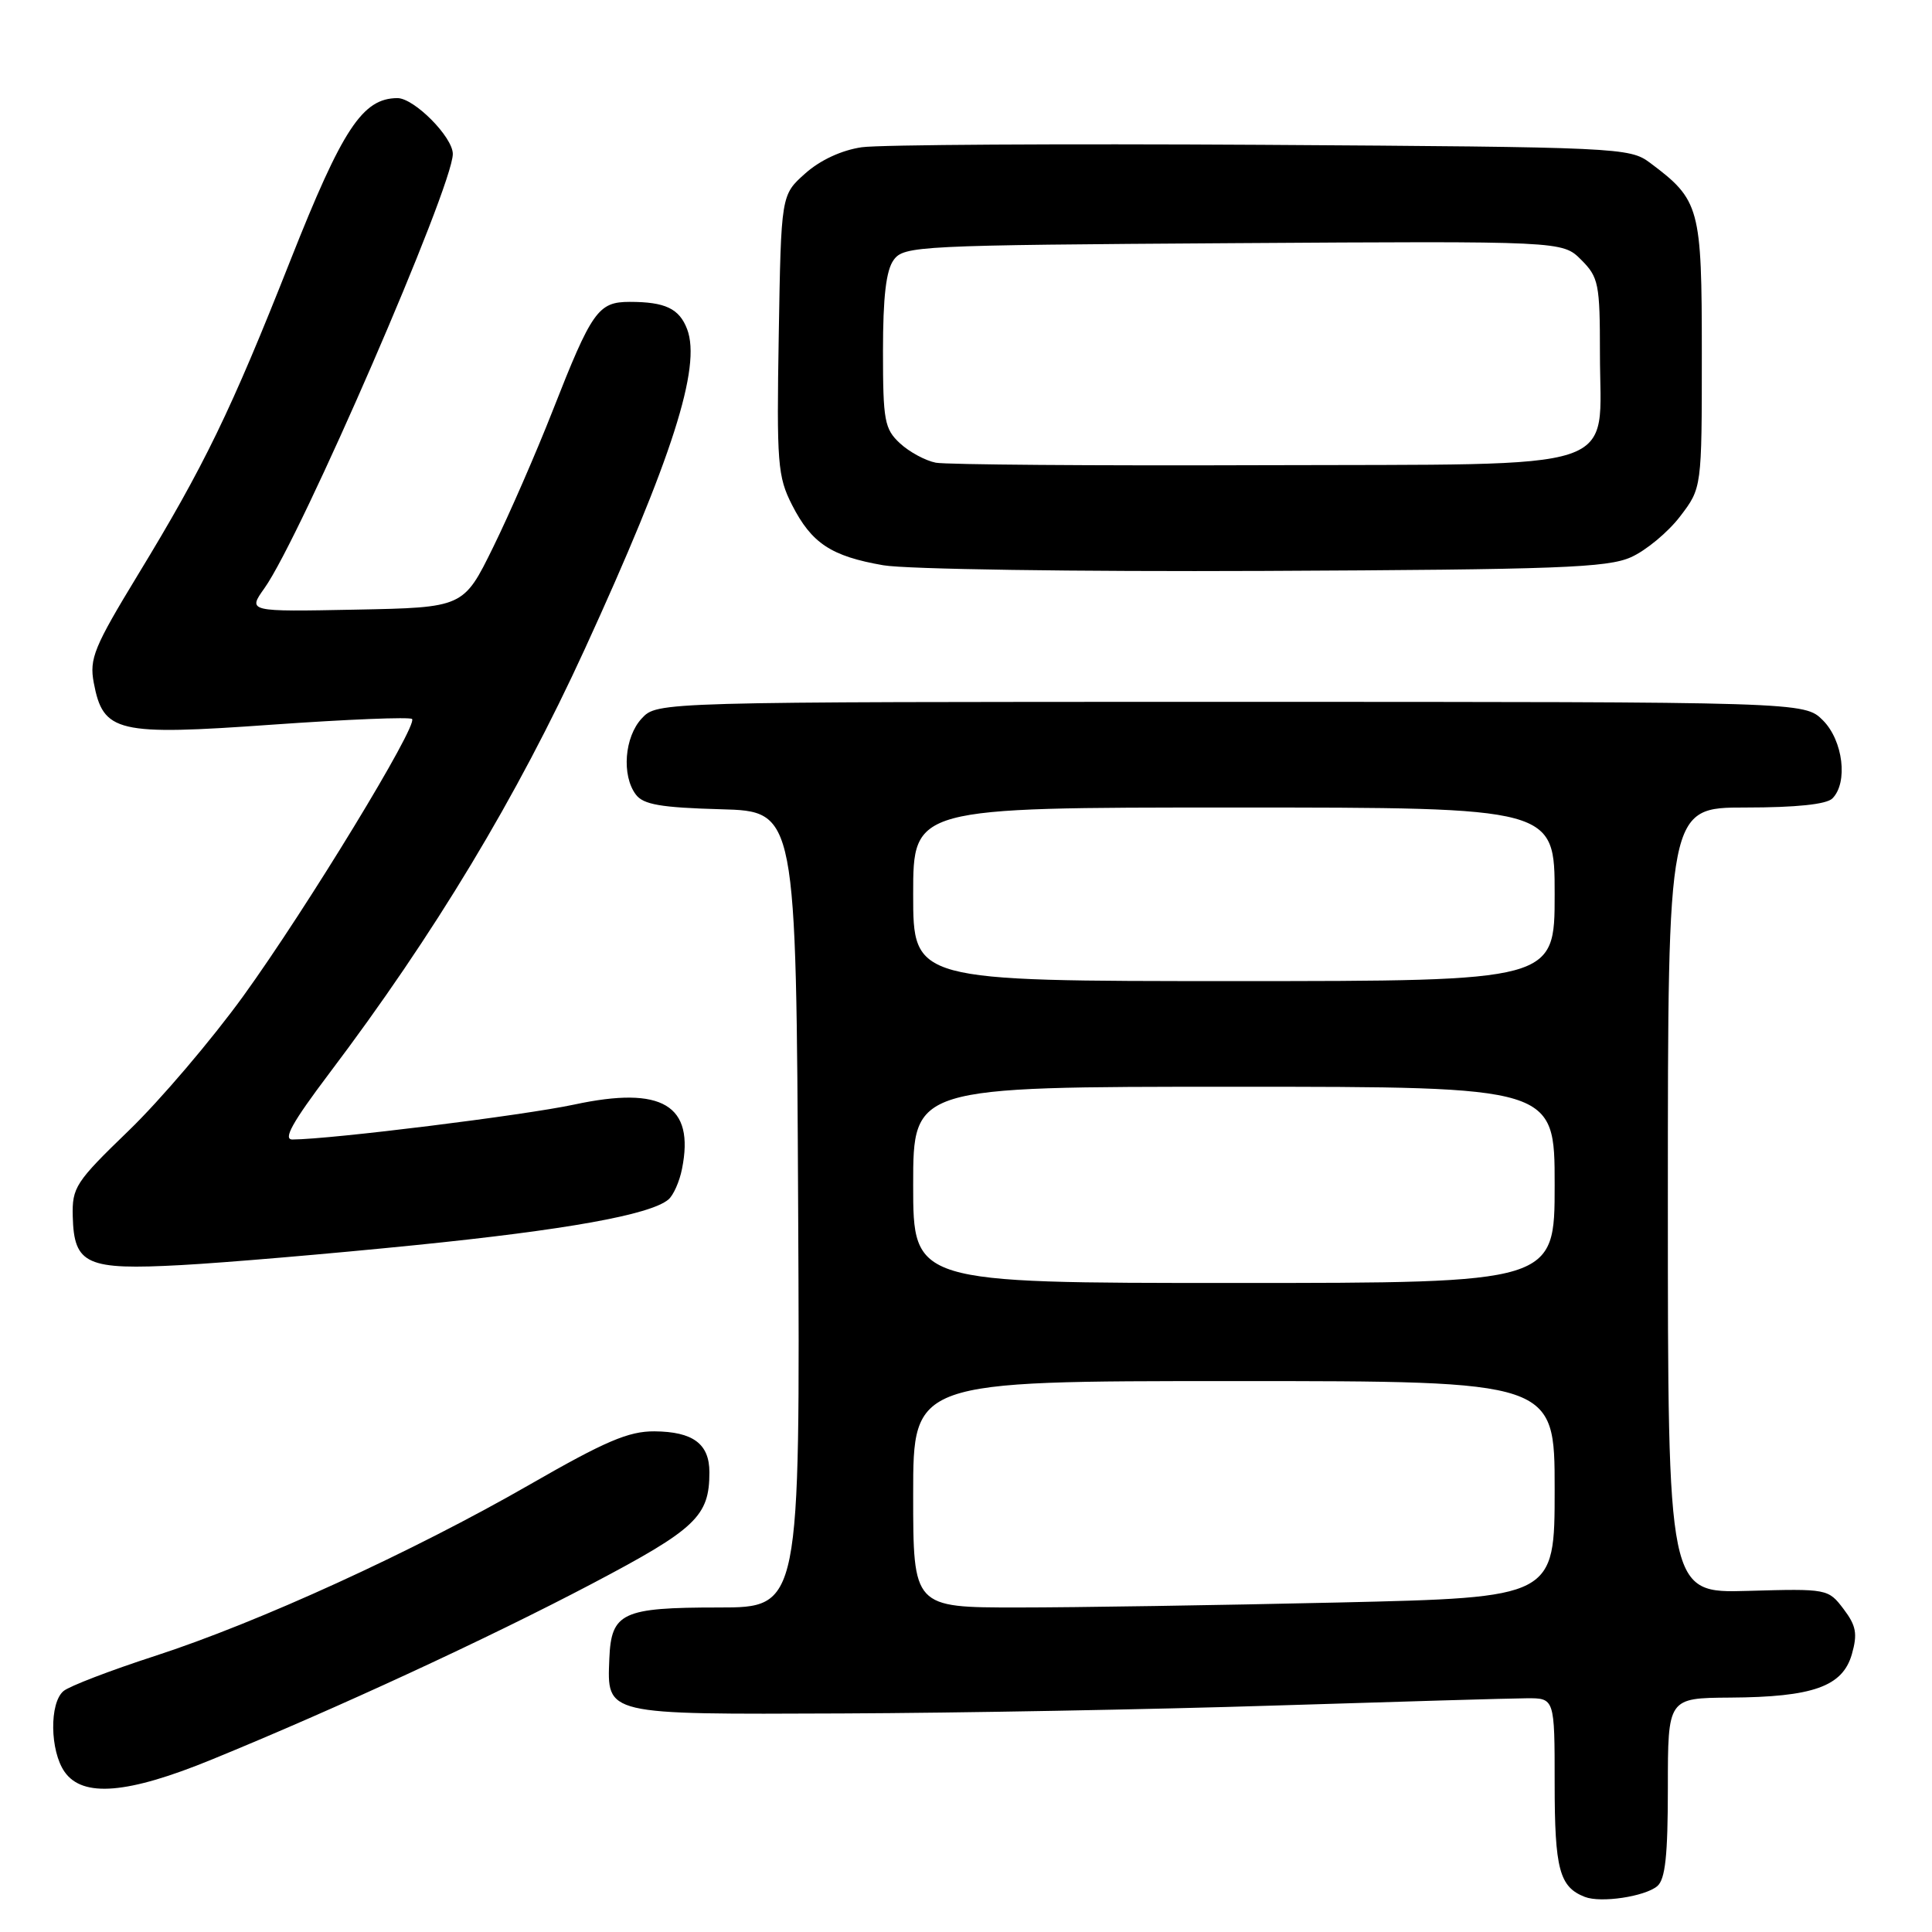 <?xml version="1.0" encoding="UTF-8" standalone="no"?>
<!DOCTYPE svg PUBLIC "-//W3C//DTD SVG 1.1//EN" "http://www.w3.org/Graphics/SVG/1.1/DTD/svg11.dtd" >
<svg xmlns="http://www.w3.org/2000/svg" xmlns:xlink="http://www.w3.org/1999/xlink" version="1.1" viewBox="0 0 256 256">
 <g >
 <path fill="currentColor"
d=" M 219.59 249.93 C 220.66 249.04 221.00 245.88 221.00 236.88 C 221.00 225.00 221.00 225.00 229.25 224.94 C 240.24 224.87 244.15 223.47 245.38 219.20 C 246.15 216.48 245.96 215.42 244.28 213.20 C 242.25 210.53 242.14 210.50 231.62 210.80 C 221.00 211.11 221.00 211.11 221.00 159.05 C 221.00 107.00 221.00 107.00 231.30 107.00 C 237.98 107.00 242.02 106.58 242.80 105.80 C 244.90 103.70 244.22 98.13 241.55 95.45 C 239.09 93.00 239.09 93.00 163.08 93.00 C 87.08 93.00 87.08 93.00 85.04 95.19 C 82.74 97.65 82.35 102.75 84.25 105.28 C 85.24 106.61 87.55 107.01 95.50 107.23 C 105.50 107.50 105.50 107.50 105.76 160.25 C 106.02 213.00 106.02 213.00 95.20 213.00 C 82.44 213.00 80.99 213.68 80.74 219.77 C 80.44 227.28 79.99 227.17 111.61 227.04 C 126.95 226.98 152.78 226.51 169.00 225.99 C 185.22 225.48 200.19 225.04 202.25 225.03 C 206.00 225.00 206.00 225.00 206.00 236.31 C 206.00 247.68 206.63 250.04 210.00 251.35 C 212.12 252.18 217.92 251.31 219.59 249.93 Z  M 28.08 233.14 C 44.56 226.40 64.69 217.09 78.43 209.86 C 92.24 202.59 94.00 200.92 94.00 195.08 C 94.00 191.31 91.82 189.70 86.71 189.66 C 83.29 189.64 80.19 190.97 70.20 196.71 C 54.70 205.62 34.24 214.98 20.48 219.44 C 14.63 221.34 9.20 223.42 8.42 224.07 C 6.53 225.64 6.61 232.00 8.56 234.78 C 10.96 238.21 16.92 237.72 28.08 233.14 Z  M 55.00 164.99 C 75.01 162.97 86.13 160.97 88.56 158.95 C 89.22 158.40 90.04 156.57 90.37 154.88 C 92.07 146.42 87.76 143.85 76.09 146.36 C 69.41 147.79 43.91 150.96 38.75 150.99 C 37.46 151.00 38.74 148.71 43.61 142.25 C 57.57 123.77 68.49 105.64 77.49 86.00 C 89.08 60.70 92.95 48.62 91.05 43.62 C 90.01 40.89 88.15 40.00 83.44 40.00 C 79.26 40.00 78.42 41.19 73.20 54.50 C 71.04 60.00 67.51 68.10 65.35 72.50 C 61.42 80.50 61.42 80.50 47.12 80.78 C 32.82 81.06 32.82 81.06 35.04 77.94 C 39.84 71.20 60.00 24.73 60.00 20.40 C 60.00 18.16 54.88 13.00 52.66 13.00 C 48.04 13.02 45.39 17.03 38.48 34.50 C 30.58 54.49 27.05 61.75 18.26 76.19 C 12.46 85.73 11.83 87.27 12.42 90.45 C 13.67 97.07 15.47 97.49 36.09 96.02 C 45.98 95.32 54.31 94.98 54.60 95.27 C 55.42 96.09 40.66 120.33 32.24 131.98 C 28.05 137.77 21.23 145.78 17.08 149.79 C 9.99 156.64 9.54 157.33 9.64 161.21 C 9.81 167.57 11.46 168.31 24.00 167.63 C 29.78 167.32 43.72 166.13 55.00 164.99 Z  M 216.12 73.83 C 218.11 72.94 221.03 70.51 222.62 68.43 C 225.50 64.66 225.50 64.66 225.50 46.90 C 225.50 27.43 225.25 26.52 218.62 21.56 C 215.93 19.56 214.54 19.49 167.18 19.19 C 140.41 19.03 116.56 19.17 114.19 19.51 C 111.51 19.90 108.67 21.22 106.69 22.99 C 103.50 25.83 103.50 25.83 103.19 44.34 C 102.90 61.44 103.04 63.15 104.95 66.91 C 107.55 72.00 110.13 73.70 117.04 74.90 C 120.06 75.43 142.58 75.76 167.50 75.65 C 206.47 75.47 212.99 75.23 216.12 73.83 Z  M 121.00 198.00 C 121.00 183.00 121.00 183.00 163.50 183.00 C 206.00 183.00 206.00 183.00 206.00 197.34 C 206.00 211.68 206.00 211.68 177.34 212.34 C 161.57 212.70 142.45 213.00 134.84 213.00 C 121.00 213.00 121.00 213.00 121.00 198.00 Z  M 121.00 157.00 C 121.00 144.00 121.00 144.00 163.50 144.00 C 206.00 144.00 206.00 144.00 206.00 157.00 C 206.00 170.00 206.00 170.00 163.50 170.00 C 121.00 170.00 121.00 170.00 121.00 157.00 Z  M 121.00 118.50 C 121.00 107.00 121.00 107.00 163.50 107.00 C 206.00 107.00 206.00 107.00 206.00 118.50 C 206.00 130.00 206.00 130.00 163.50 130.00 C 121.00 130.00 121.00 130.00 121.00 118.50 Z  M 124.00 61.31 C 122.62 61.04 120.49 59.89 119.25 58.74 C 117.20 56.84 117.00 55.74 117.00 46.52 C 117.00 39.34 117.41 35.81 118.42 34.44 C 119.78 32.58 121.61 32.49 163.43 32.22 C 207.03 31.94 207.03 31.94 209.51 34.42 C 211.83 36.74 212.00 37.60 212.00 46.84 C 212.00 62.81 216.04 61.47 167.34 61.64 C 144.88 61.72 125.38 61.57 124.00 61.31 Z "/>
</g>
</svg>